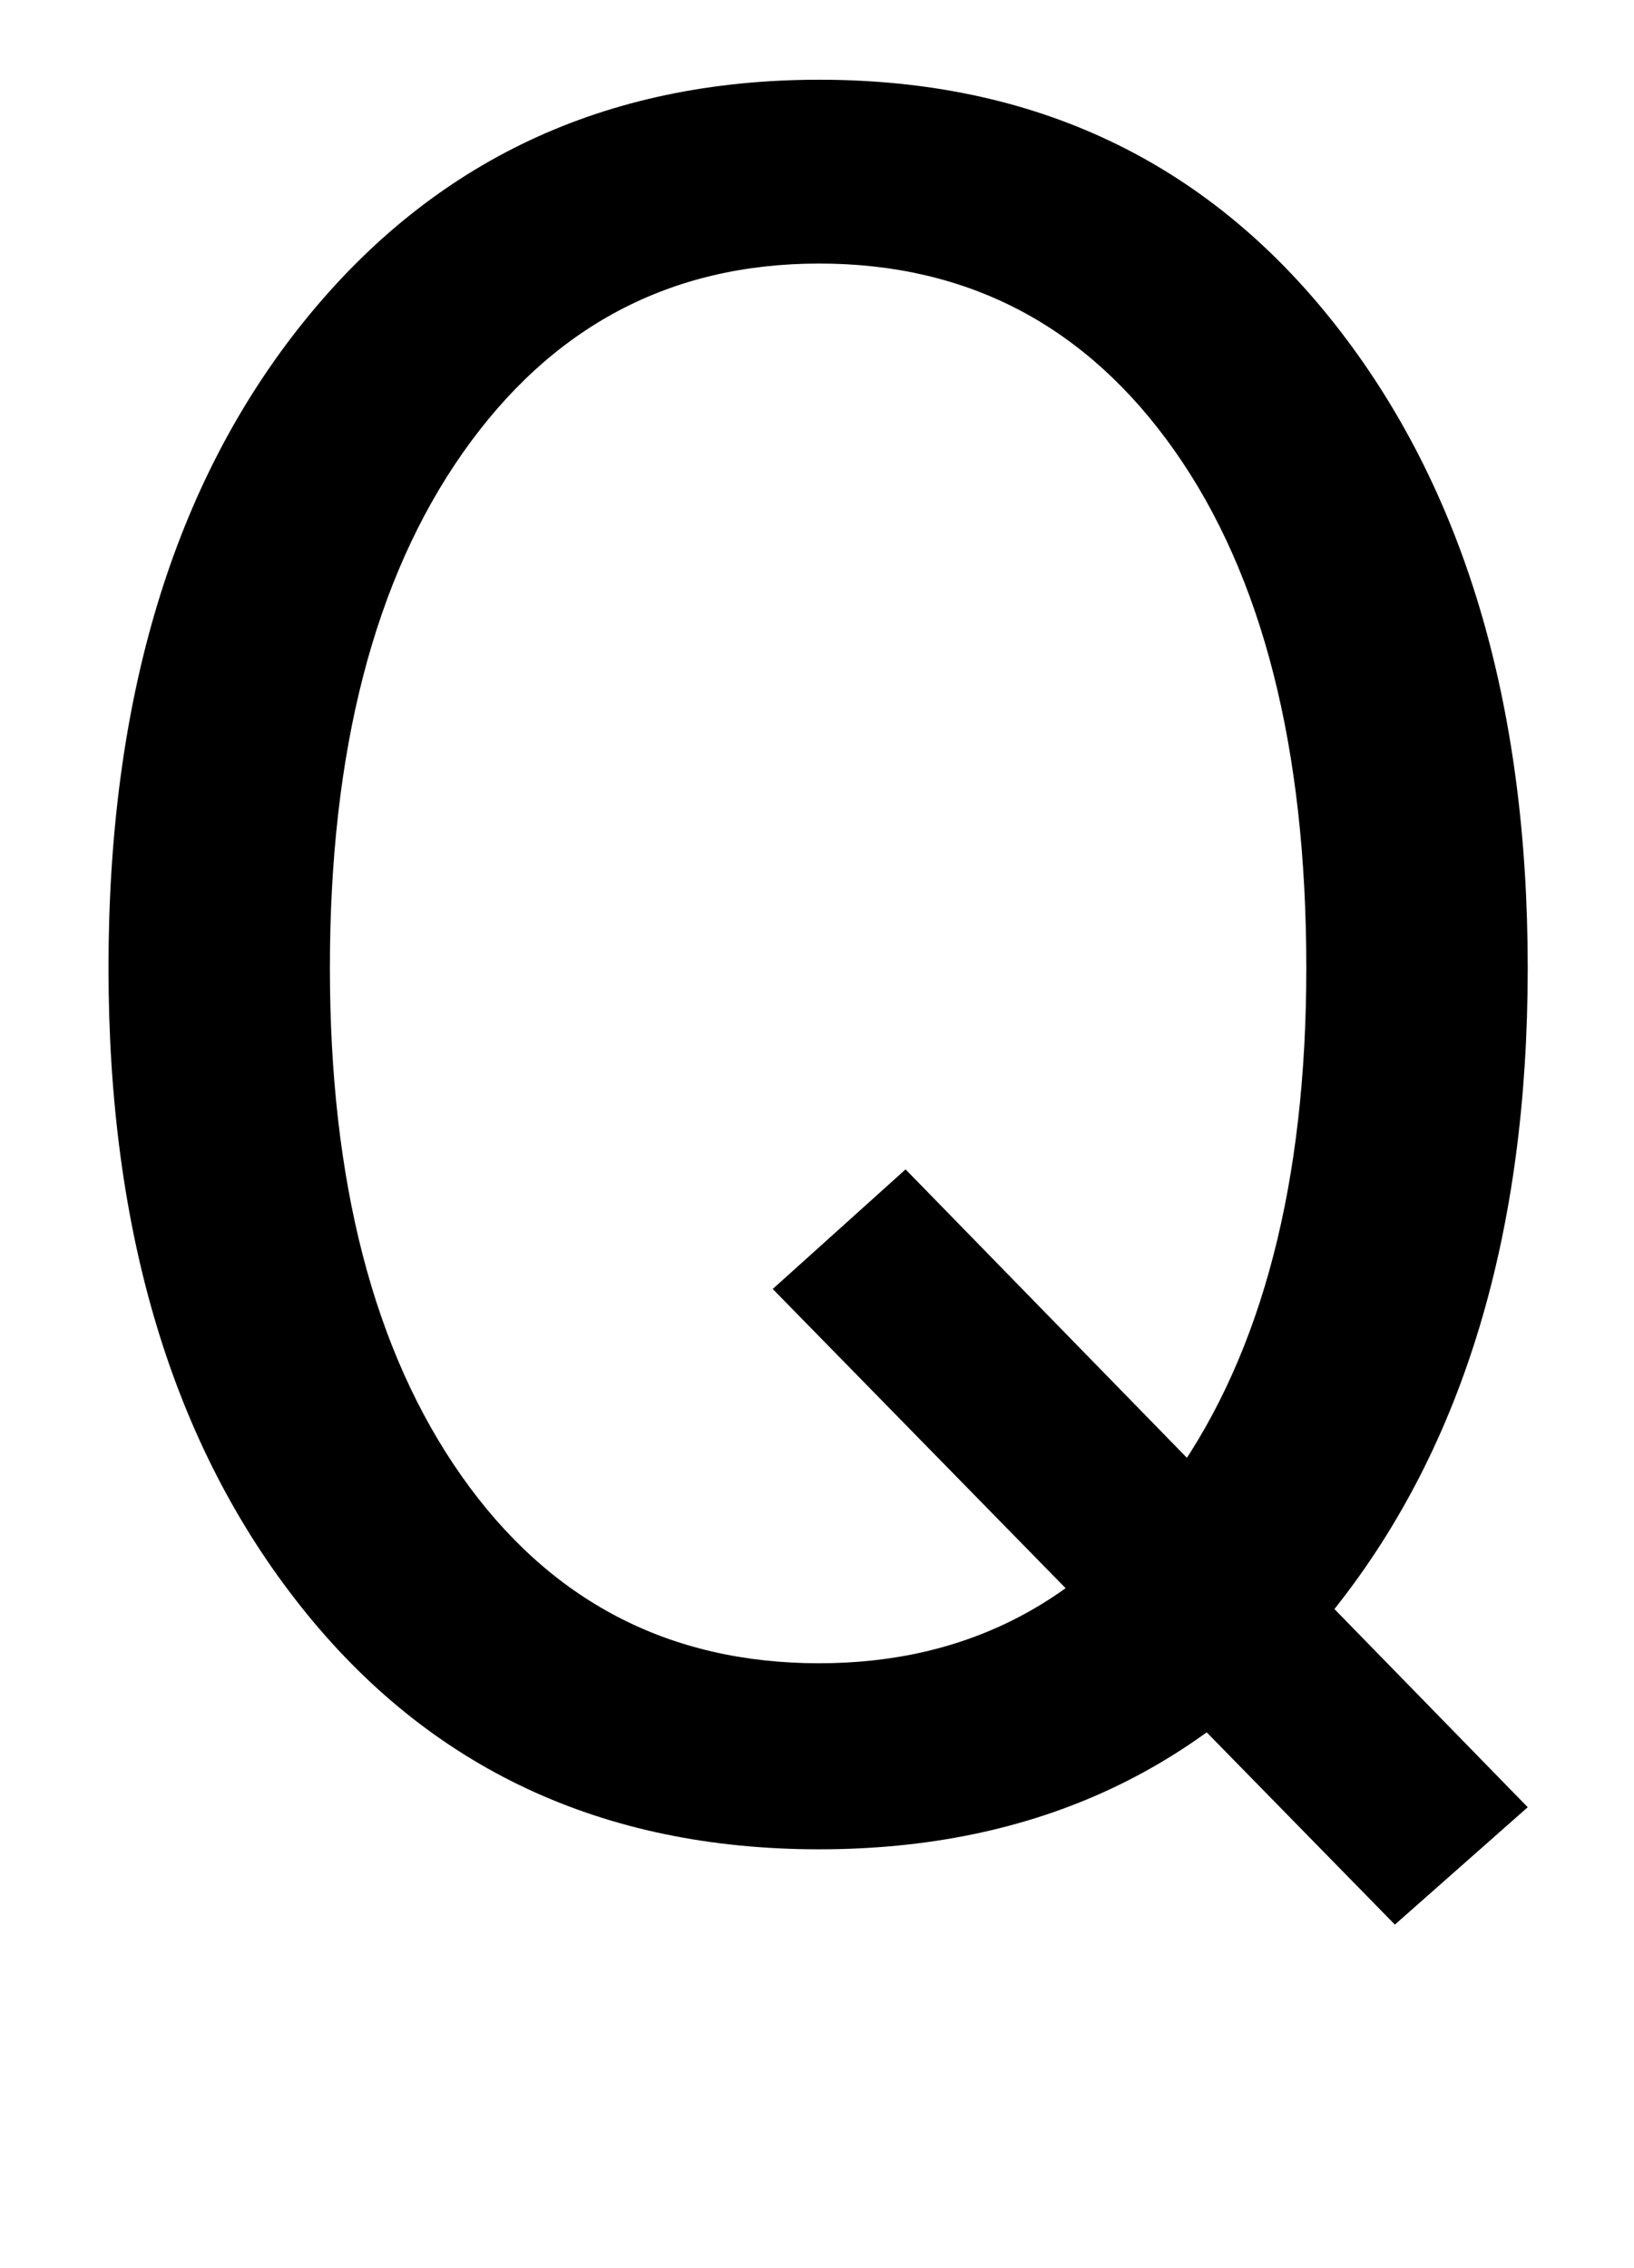 <?xml version="1.0" standalone="no"?>
<!DOCTYPE svg PUBLIC "-//W3C//DTD SVG 1.1//EN" "http://www.w3.org/Graphics/SVG/1.1/DTD/svg11.dtd" >
<svg xmlns="http://www.w3.org/2000/svg" xmlns:xlink="http://www.w3.org/1999/xlink" version="1.1" viewBox="0 0 738 1024">
  <g transform="matrix(1 0 0 -1 0 817)">
   <path fill="currentColor"
d="M49 380q0 182 88 291.5t233 109.5q146 0 233 -110.5t87 -290.5q0 -179 -86.5 -288.5t-233.5 -109.5t-234 109.5t-87 288.5zM149 380q0 -145 59.5 -229.5t161.5 -84.5q101 0 160.5 84.5t59.5 229.5q0 149 -59.5 233.5t-160.5 84.5t-161 -85.5t-60 -232.5zM349 235l60 54
l281 -288l-60 -53z" />
  </g>

</svg>
